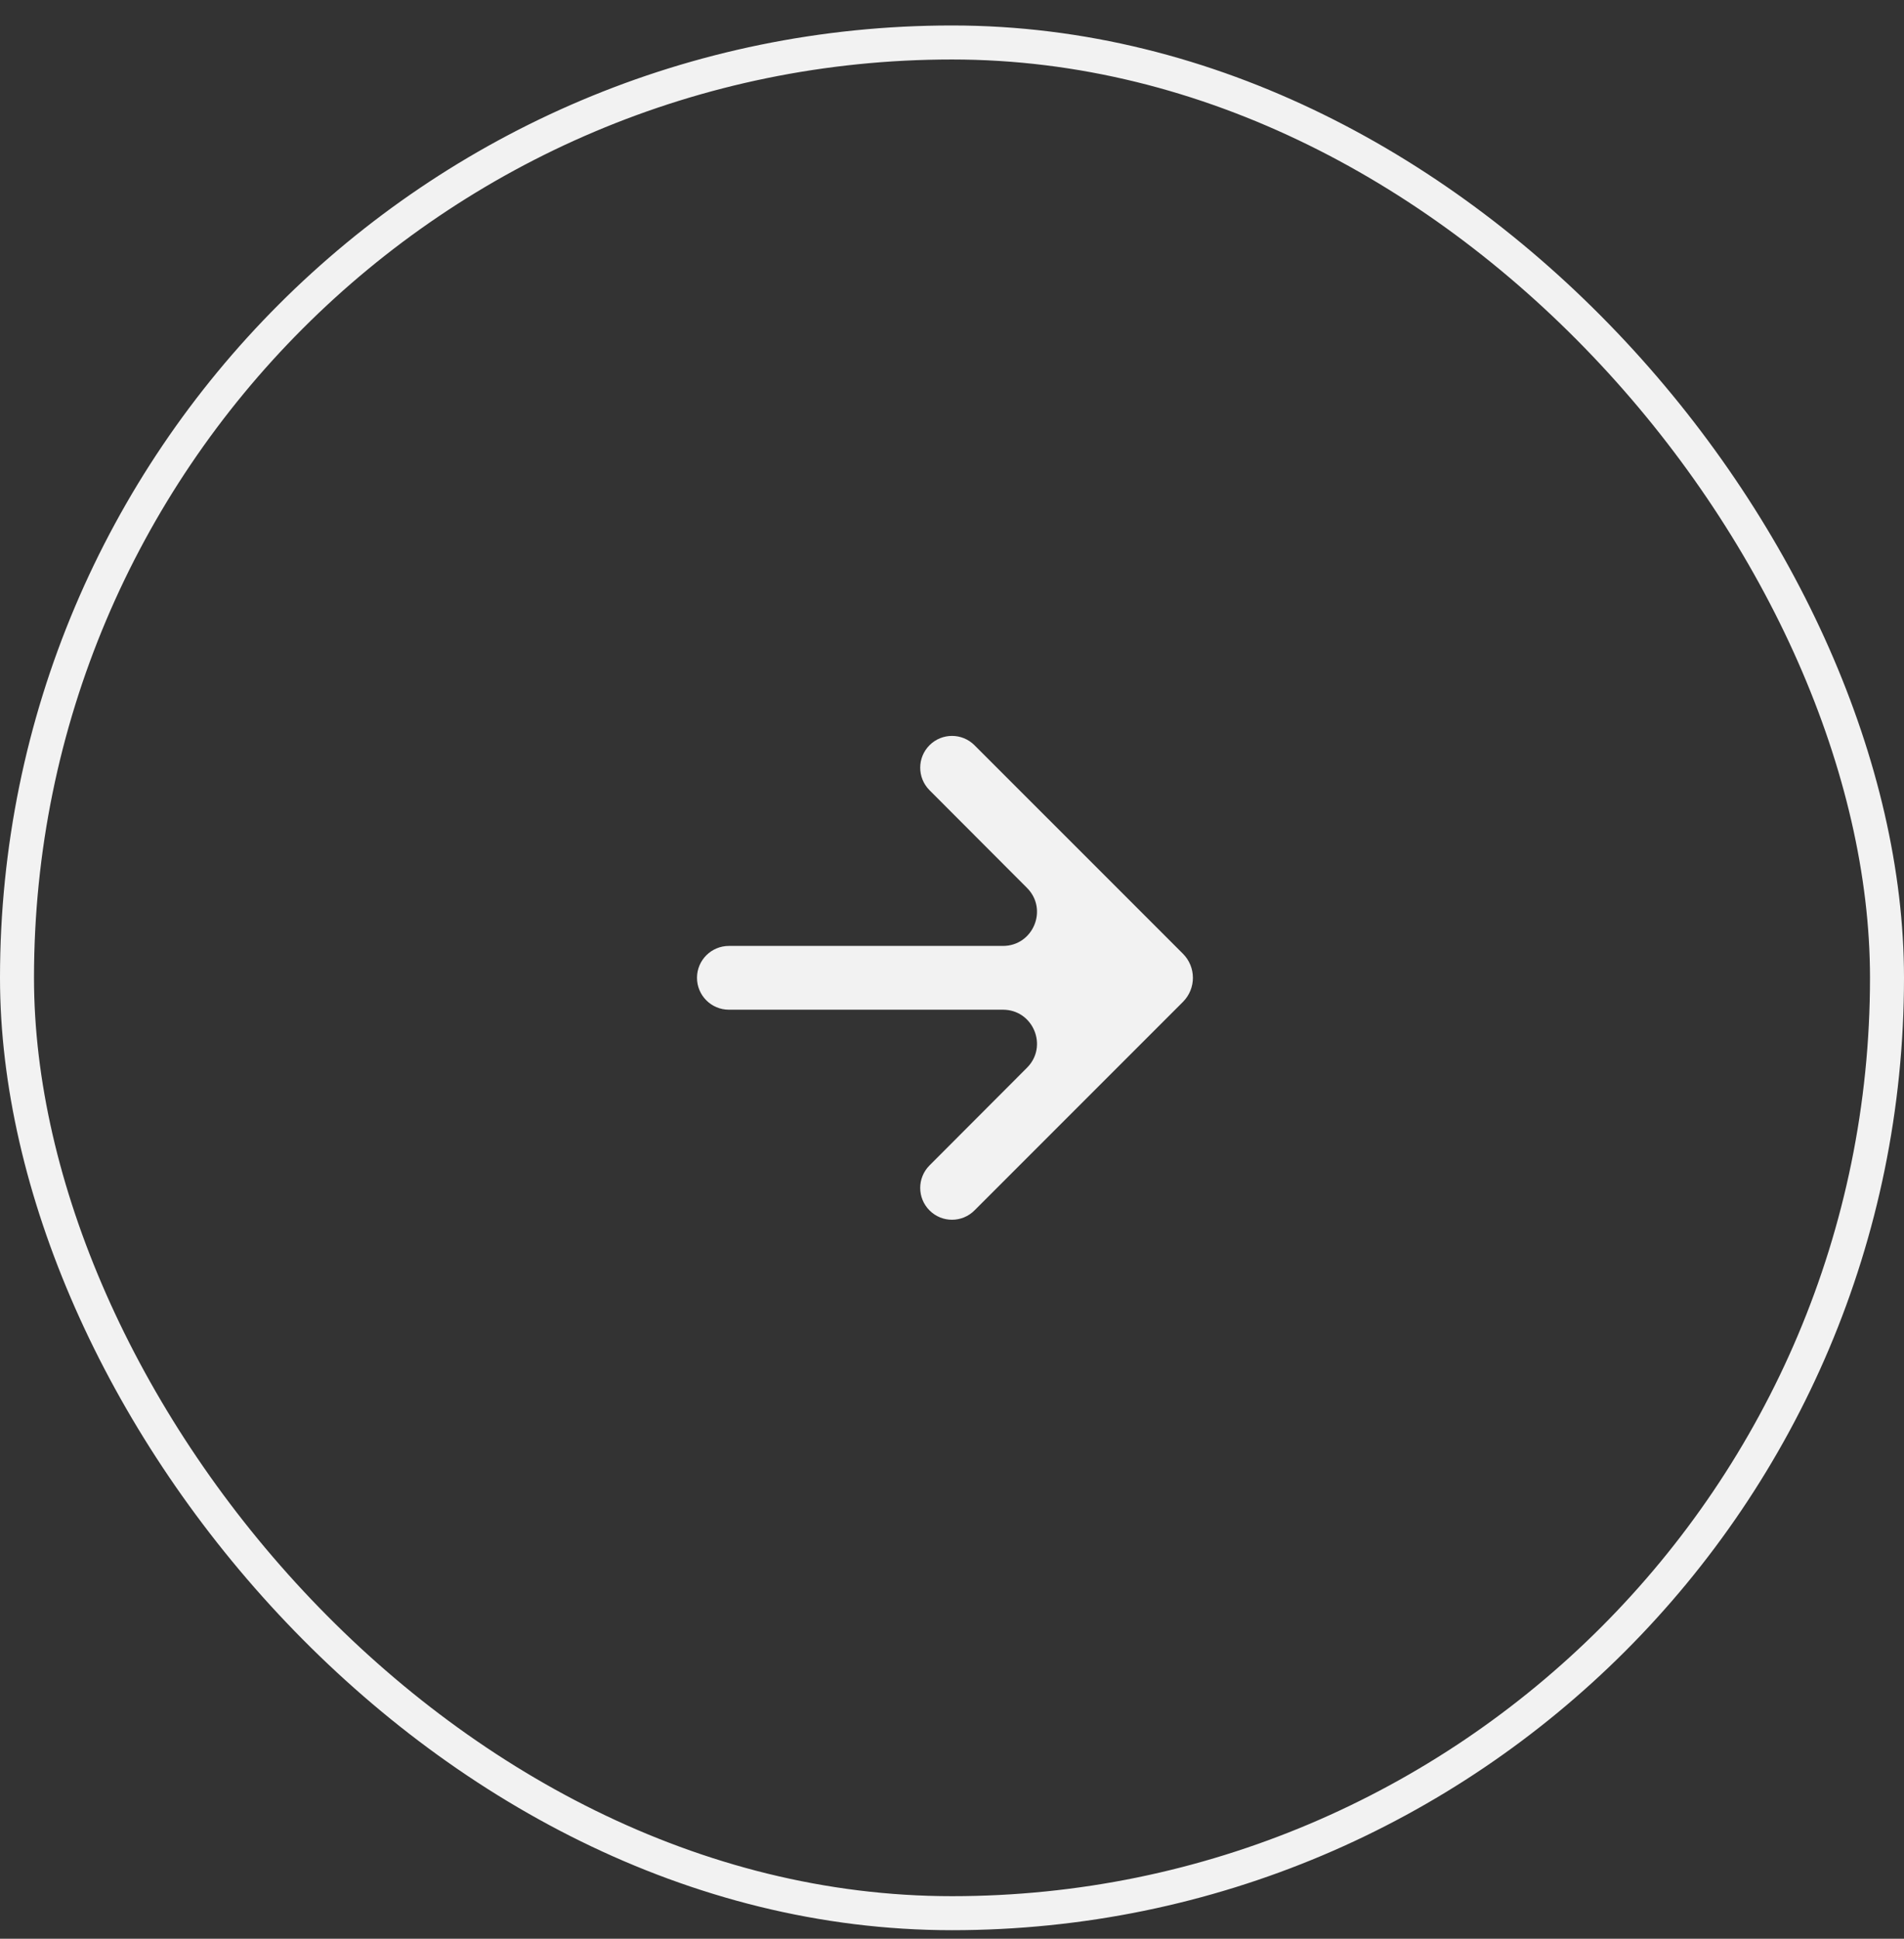<svg width="56" height="57" viewBox="0 0 56 57" fill="none" xmlns="http://www.w3.org/2000/svg">
<rect x="0" y="0" width="56" height="57" fill="#333333" stroke="none"/>
<g clip-path="url(#clip0_2025_935)">
<g clip-path="url(#clip1_2025_935)">
<path d="M28.661 21.91C28.296 21.545 27.704 21.545 27.339 21.91C26.974 22.275 26.974 22.866 27.338 23.232L30.206 26.105C30.835 26.735 30.389 27.811 29.498 27.811H21.438C20.92 27.811 20.5 28.231 20.5 28.748C20.5 29.266 20.92 29.686 21.438 29.686H29.498C30.389 29.686 30.835 30.762 30.206 31.392L27.338 34.265C26.974 34.631 26.974 35.222 27.339 35.587C27.704 35.953 28.296 35.953 28.661 35.587L34.793 29.456C35.183 29.065 35.183 28.432 34.793 28.041L28.661 21.91Z" fill="#F2F2F2"/>
</g>
</g>
<rect x="0.5" y="1.249" width="55" height="55" rx="27.5" stroke="#F2F2F2"/>
<defs>
<clipPath id="clip0_2025_935">
<rect y="0.749" width="56" height="56" rx="28" fill="white"/>
</clipPath>
<clipPath id="clip1_2025_935">
<rect width="15" height="15" fill="white" transform="translate(20.5 21.248)"/>
</clipPath>
</defs>
</svg>
